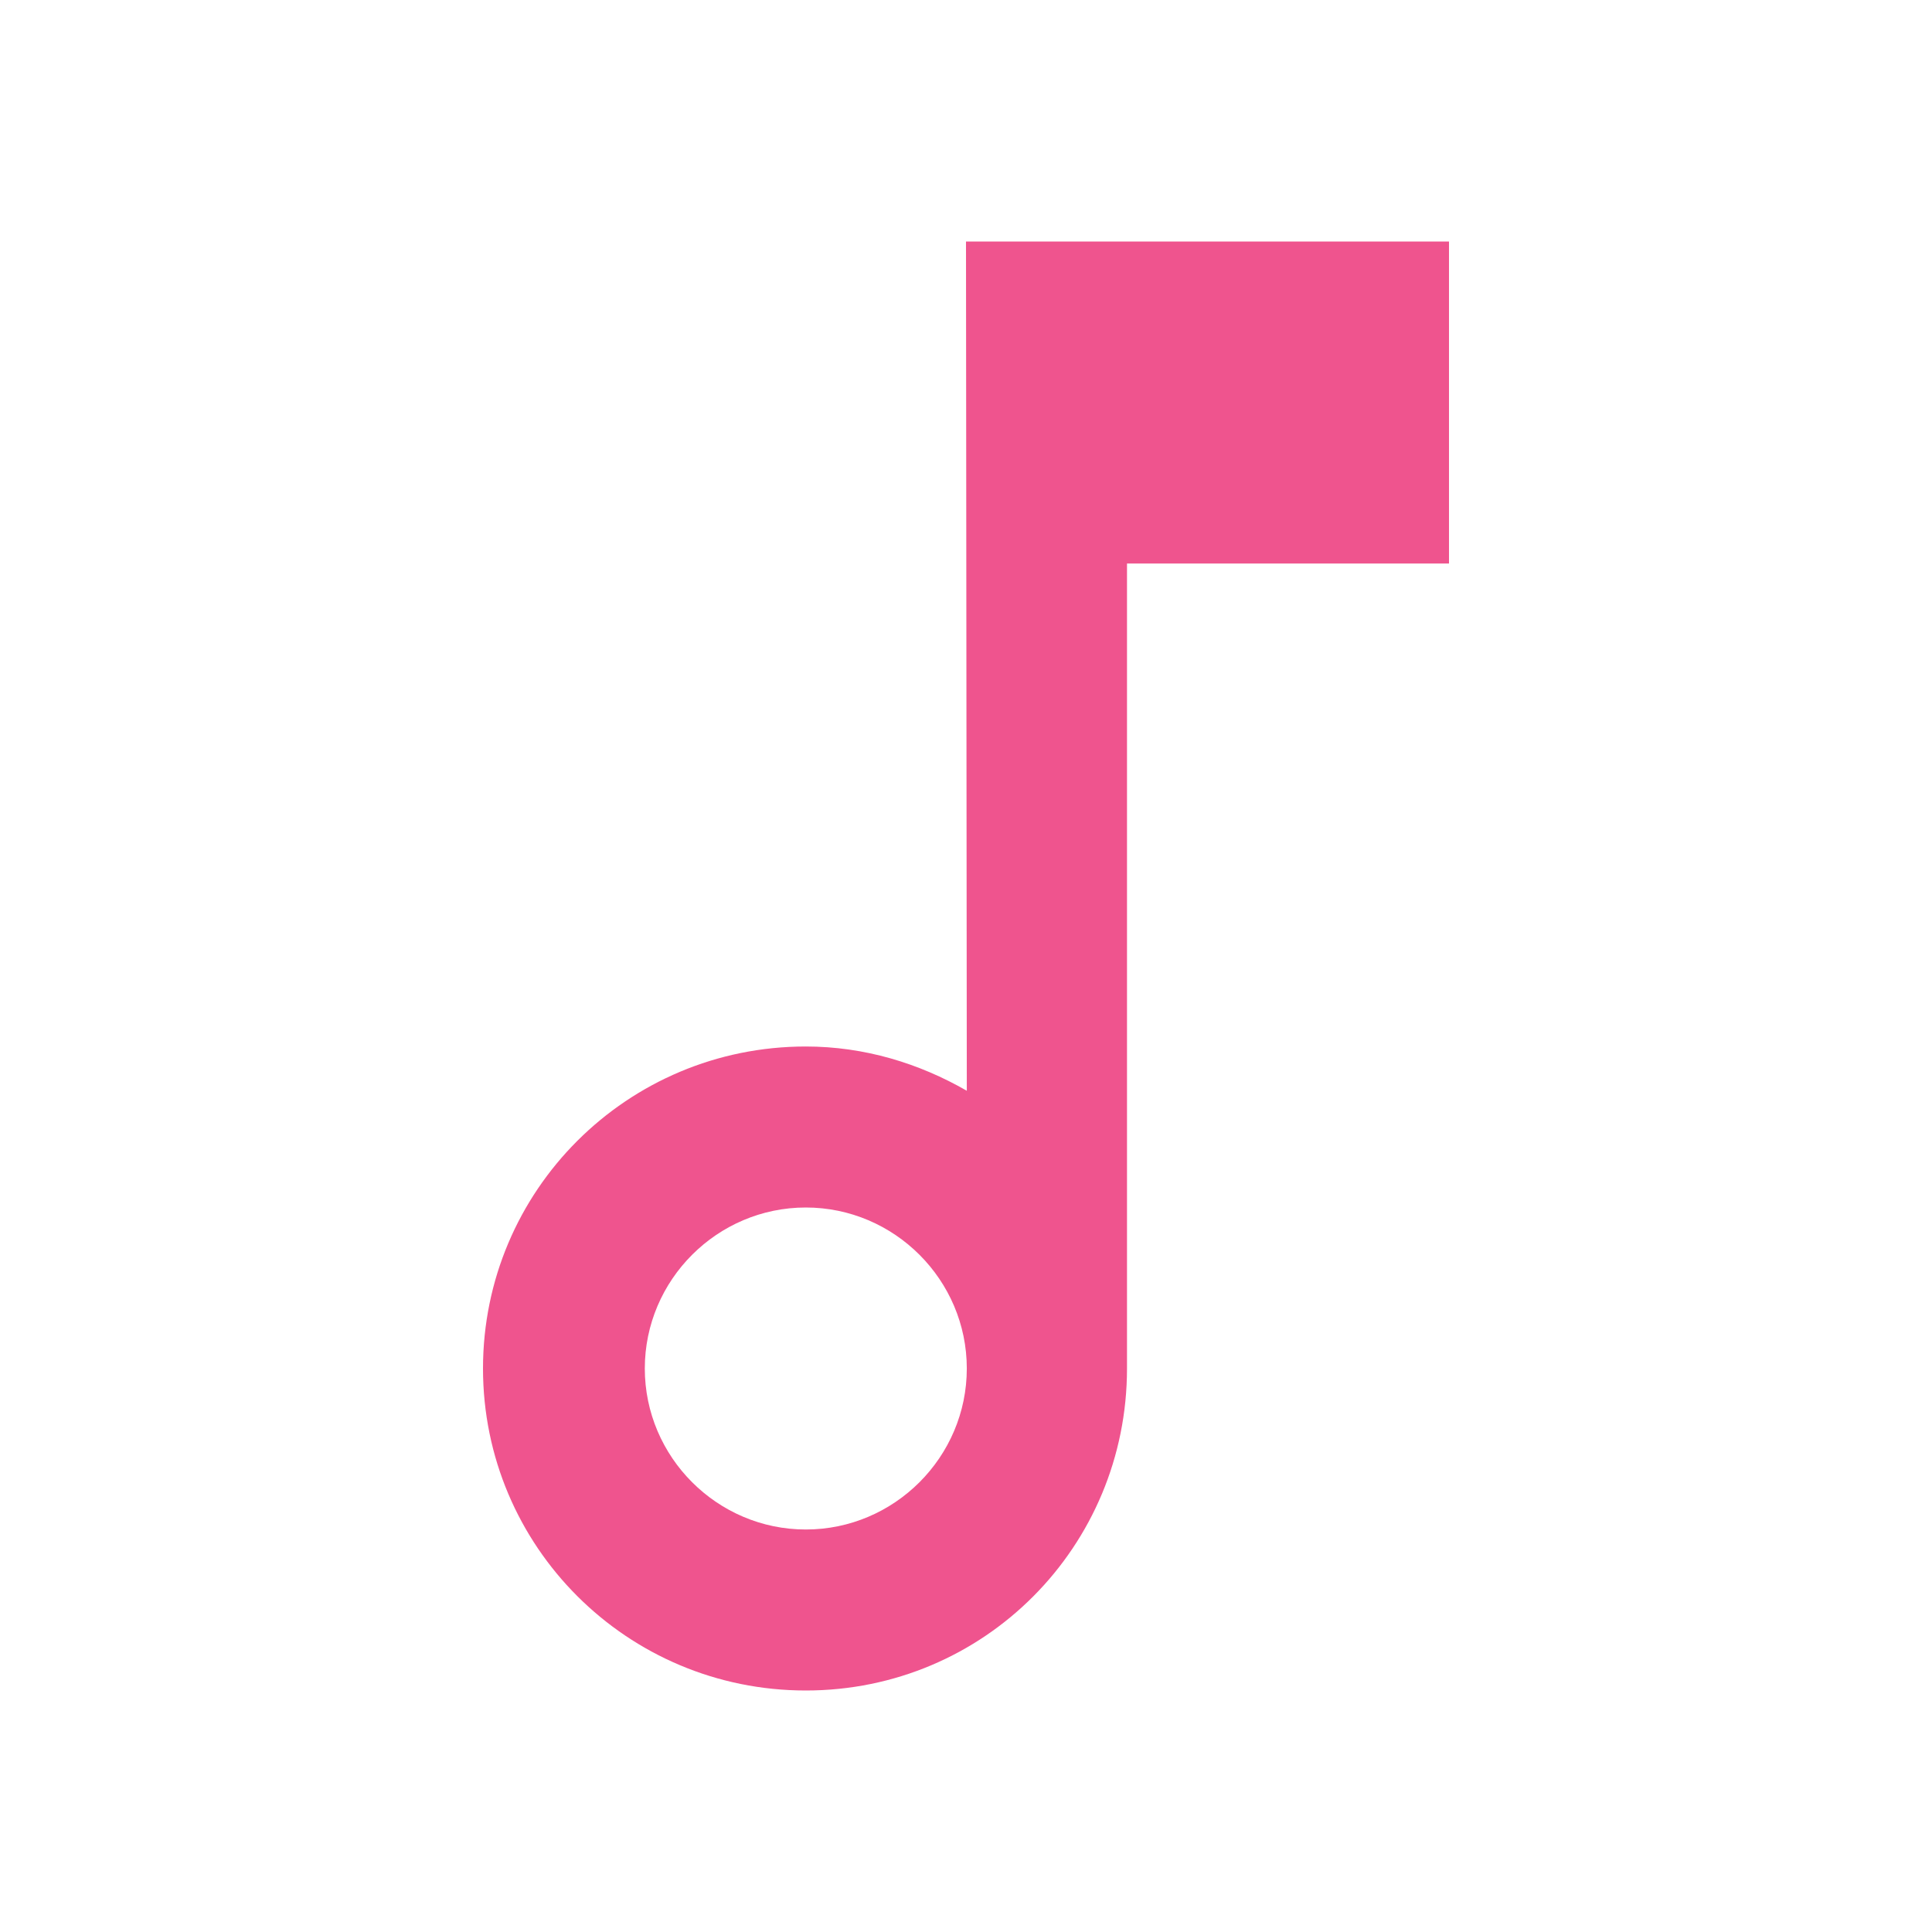 <svg xmlns="http://www.w3.org/2000/svg" height="24px" viewBox="0 0 24 24" width="24px" fill="#ef548e"><path d="M0 0h24v24H0V0z" fill="#ffffff"/><path d="M12 3l.01 10.55c-.59-.34-1.27-.55-2-.55C7.79 13 6 14.79 6 17s1.79 4 4.01 4S14 19.21 14 17V7h4V3h-6zm-1.99 16c-1.1 0-2-.9-2-2s.9-2 2-2 2 .9 2 2-.9 2-2 2z"/></svg>